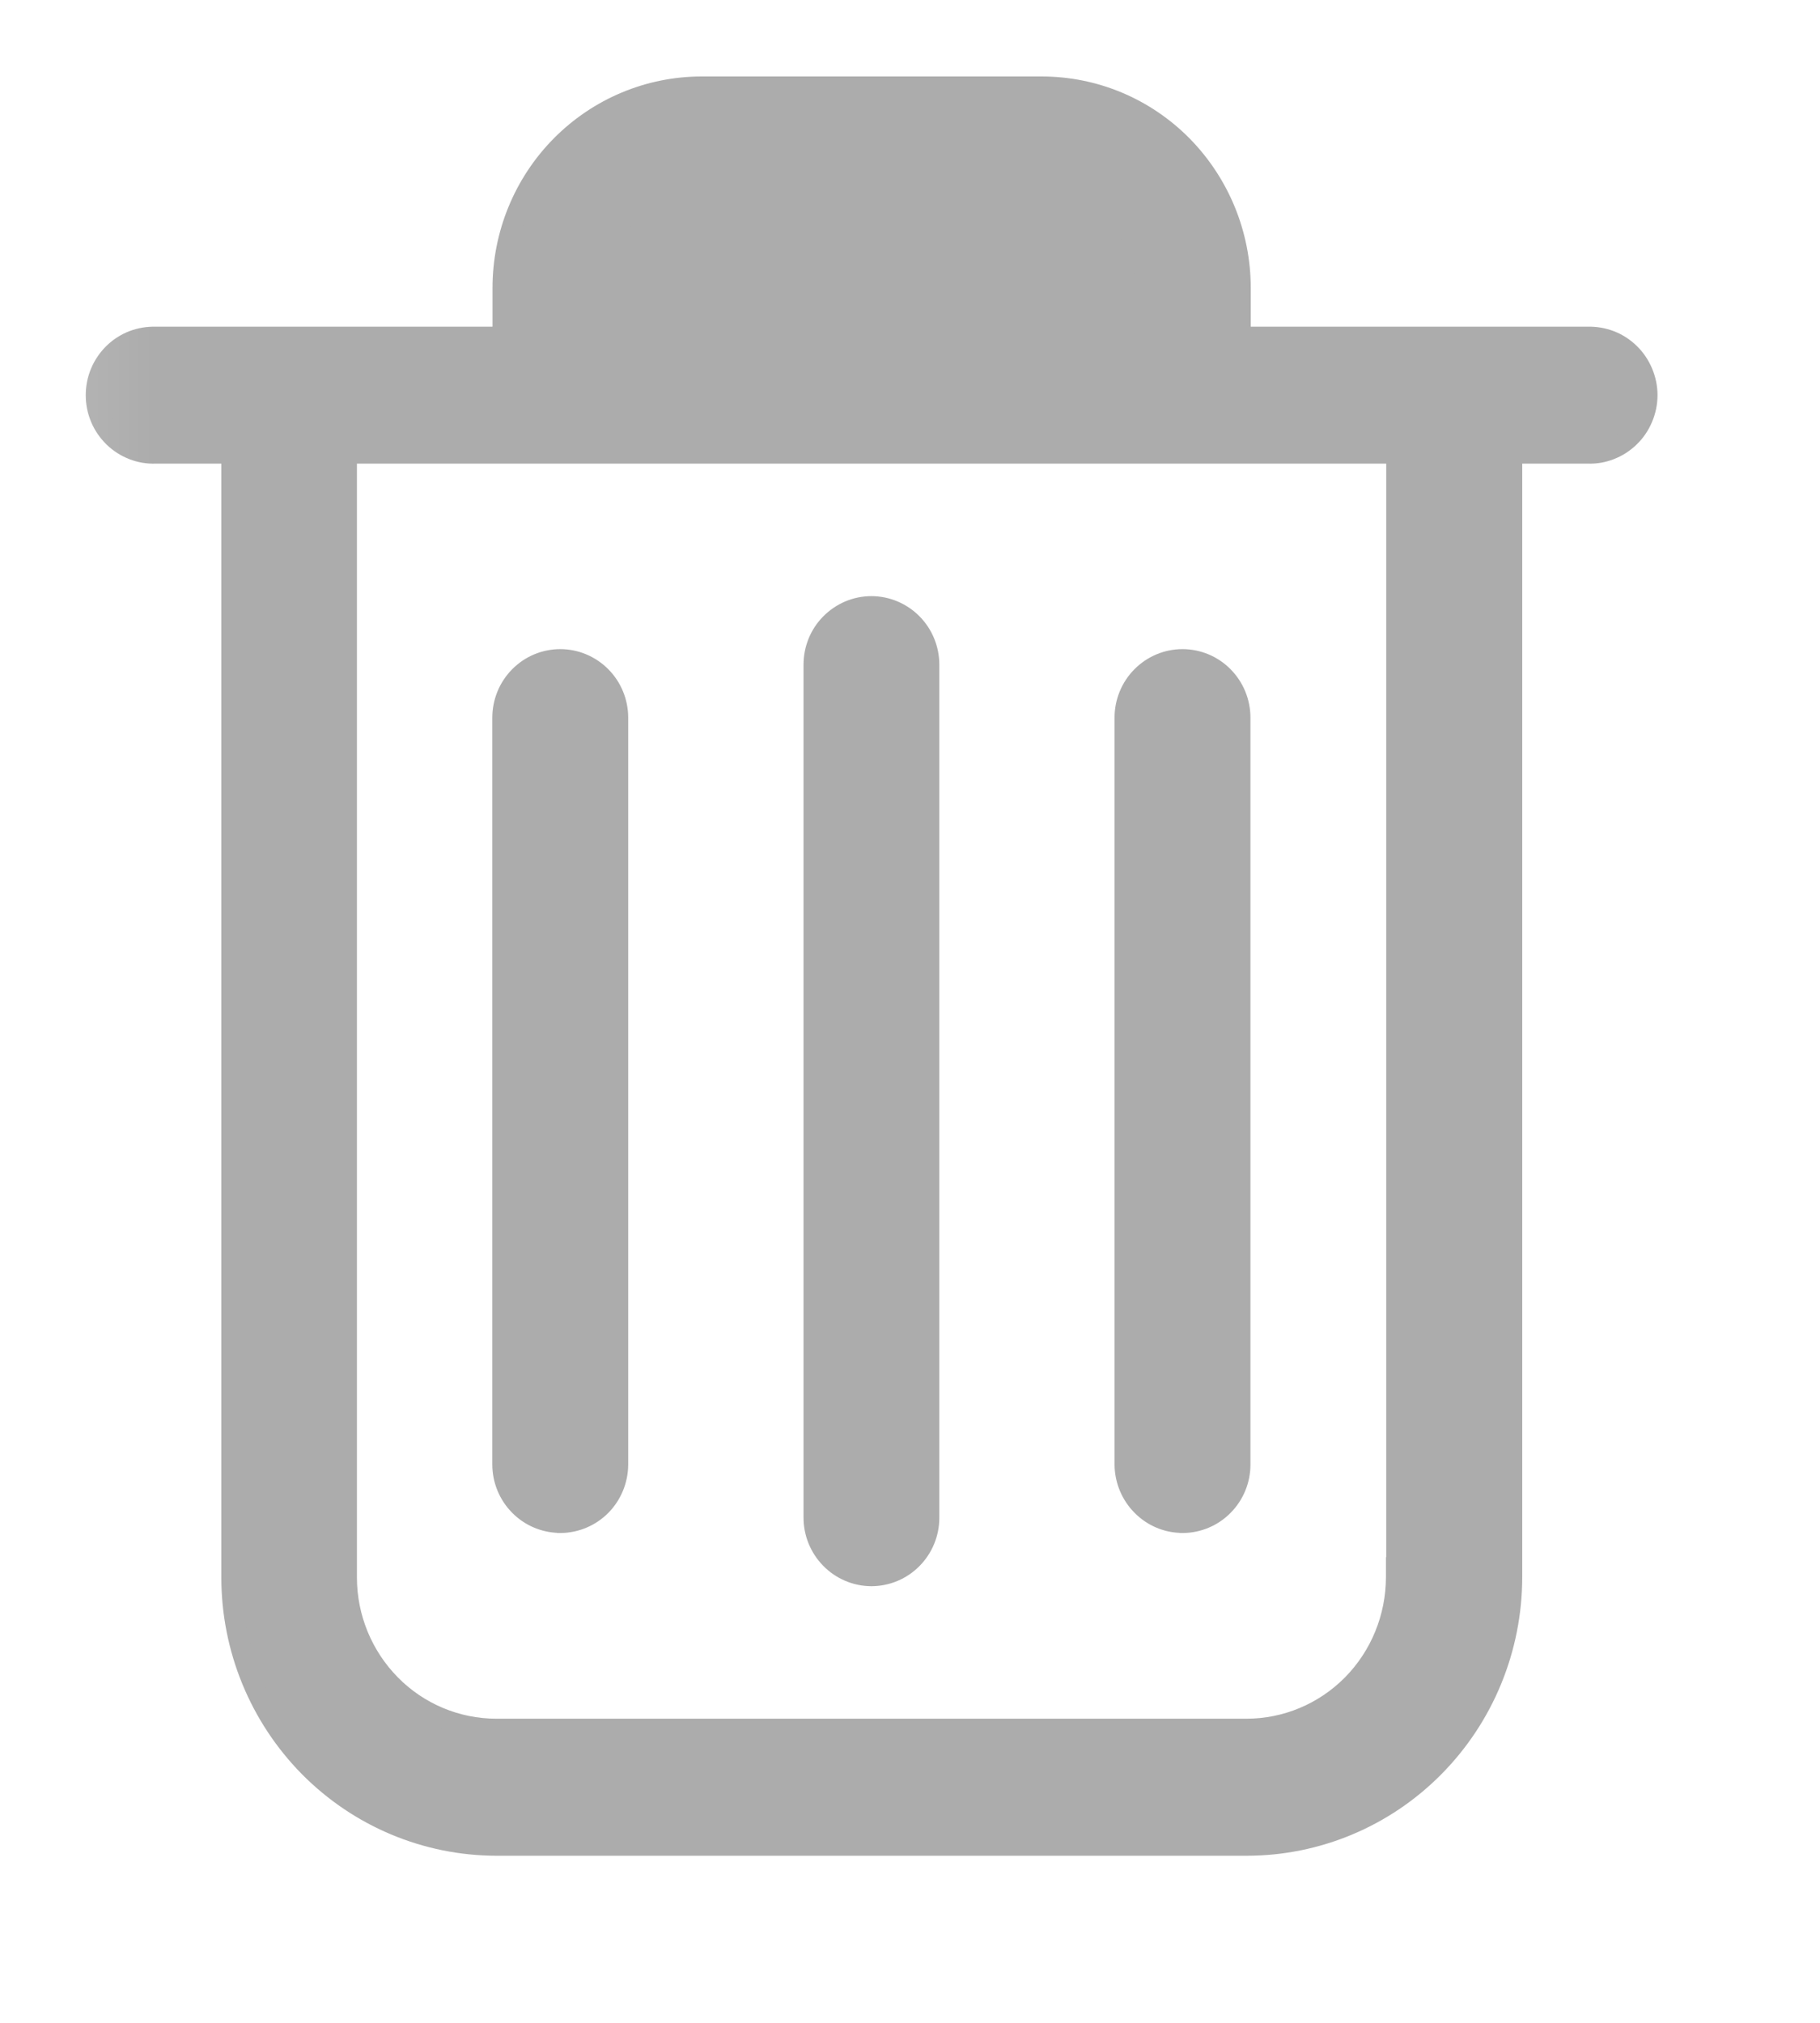 <svg width="18" height="20" viewBox="0 0 18 20" fill="none" xmlns="http://www.w3.org/2000/svg">
<g id="Clip path group">
<mask id="mask0_5049_57336" style="mask-type:luminance" maskUnits="userSpaceOnUse" x="0" y="0" width="18" height="20">
<g id="clip-path">
<path id="Vector" d="M17.12 0H0.12V19.114H17.12V0Z" fill="white"/>
</g>
</mask>
<g mask="url(#mask0_5049_57336)">
<g id="Icon/Delete">
<path id="Shape" d="M8.047 15.002C8.046 15.155 8.106 15.302 8.213 15.411C8.319 15.52 8.465 15.582 8.617 15.583H8.618L8.62 15.583L8.62 15.583C8.772 15.582 8.917 15.521 9.023 15.413C9.13 15.305 9.19 15.159 9.19 15.006V15.006V6.572C9.19 6.419 9.13 6.272 9.023 6.164C8.916 6.056 8.77 5.994 8.618 5.994C8.466 5.994 8.321 6.056 8.214 6.164C8.106 6.272 8.047 6.419 8.047 6.572V15.002ZM8.047 15.002L8.147 15.002H8.047V15.002ZM6.938 2.01C6.72 2.011 6.511 2.099 6.356 2.256C6.202 2.412 6.115 2.625 6.114 2.847V3.33H11.125V2.847C11.124 2.625 11.037 2.412 10.882 2.255C10.727 2.099 10.518 2.011 10.299 2.01C10.299 2.01 10.299 2.01 10.299 2.01L6.938 2.01ZM6.938 2.01H6.938V1.91M6.938 2.01L6.938 1.91M6.938 2.01C6.938 2.01 6.938 2.01 6.938 2.01L6.938 1.91M6.938 2.01L6.938 1.91M4.91 18.248H4.91H12.329C13.026 18.248 13.693 17.969 14.185 17.471C14.677 16.974 14.954 16.3 14.955 15.596V15.596V4.484H15.703C15.779 4.487 15.855 4.474 15.926 4.446C15.998 4.418 16.063 4.376 16.118 4.322C16.174 4.268 16.217 4.204 16.247 4.132C16.277 4.061 16.293 3.985 16.293 3.907C16.293 3.83 16.277 3.753 16.247 3.682C16.217 3.611 16.174 3.546 16.118 3.492C16.063 3.438 15.998 3.396 15.926 3.368C15.855 3.341 15.779 3.328 15.703 3.33H12.27V2.847C12.27 2.585 12.219 2.327 12.12 2.085C12.021 1.844 11.876 1.624 11.694 1.439C11.511 1.254 11.294 1.107 11.055 1.007C10.816 0.907 10.56 0.856 10.301 0.856H6.94C6.418 0.856 5.917 1.066 5.548 1.439C5.178 1.813 4.971 2.319 4.971 2.847V3.33H1.538C1.462 3.328 1.386 3.341 1.314 3.368C1.243 3.396 1.177 3.438 1.122 3.492C1.067 3.546 1.023 3.611 0.993 3.682C0.963 3.753 0.948 3.83 0.948 3.907C0.948 3.985 0.963 4.061 0.993 4.132C1.023 4.204 1.067 4.268 1.122 4.322C1.177 4.376 1.243 4.418 1.314 4.446C1.386 4.474 1.462 4.487 1.538 4.484H2.289L2.289 15.597L2.289 15.597C2.289 16.3 2.566 16.973 3.057 17.471C3.549 17.968 4.215 18.247 4.91 18.248ZM3.43 4.484H13.81V15.496H13.807L13.807 15.596C13.806 15.994 13.65 16.374 13.373 16.655C13.095 16.936 12.719 17.093 12.328 17.093H4.909C4.517 17.093 4.141 16.936 3.864 16.655C3.587 16.374 3.43 15.994 3.43 15.596V4.484ZM11.123 14.479V14.479C11.124 14.632 11.184 14.778 11.291 14.886C11.395 14.992 11.535 15.053 11.682 15.056L11.685 15.057L11.698 15.057C11.849 15.056 11.994 14.995 12.1 14.887C12.207 14.779 12.267 14.633 12.267 14.481V14.48V7.096C12.267 6.943 12.207 6.796 12.1 6.688C11.993 6.579 11.847 6.518 11.695 6.518C11.543 6.518 11.398 6.579 11.29 6.688C11.183 6.796 11.123 6.943 11.123 7.096V14.479ZM4.969 14.479L4.969 14.479C4.969 14.632 5.029 14.778 5.136 14.886C5.24 14.992 5.38 15.052 5.527 15.056L5.53 15.057L5.543 15.057C5.694 15.056 5.839 14.995 5.946 14.887C6.052 14.779 6.112 14.633 6.113 14.481V14.48V7.096C6.113 6.943 6.053 6.796 5.946 6.688C5.838 6.579 5.693 6.518 5.541 6.518C5.389 6.518 5.243 6.579 5.136 6.688C5.029 6.796 4.969 6.943 4.969 7.096L4.969 14.479Z" fill="#ACACAC" stroke="#ACACAC" stroke-width="0.2"/>
</g>
</g>
</g>
</svg>
